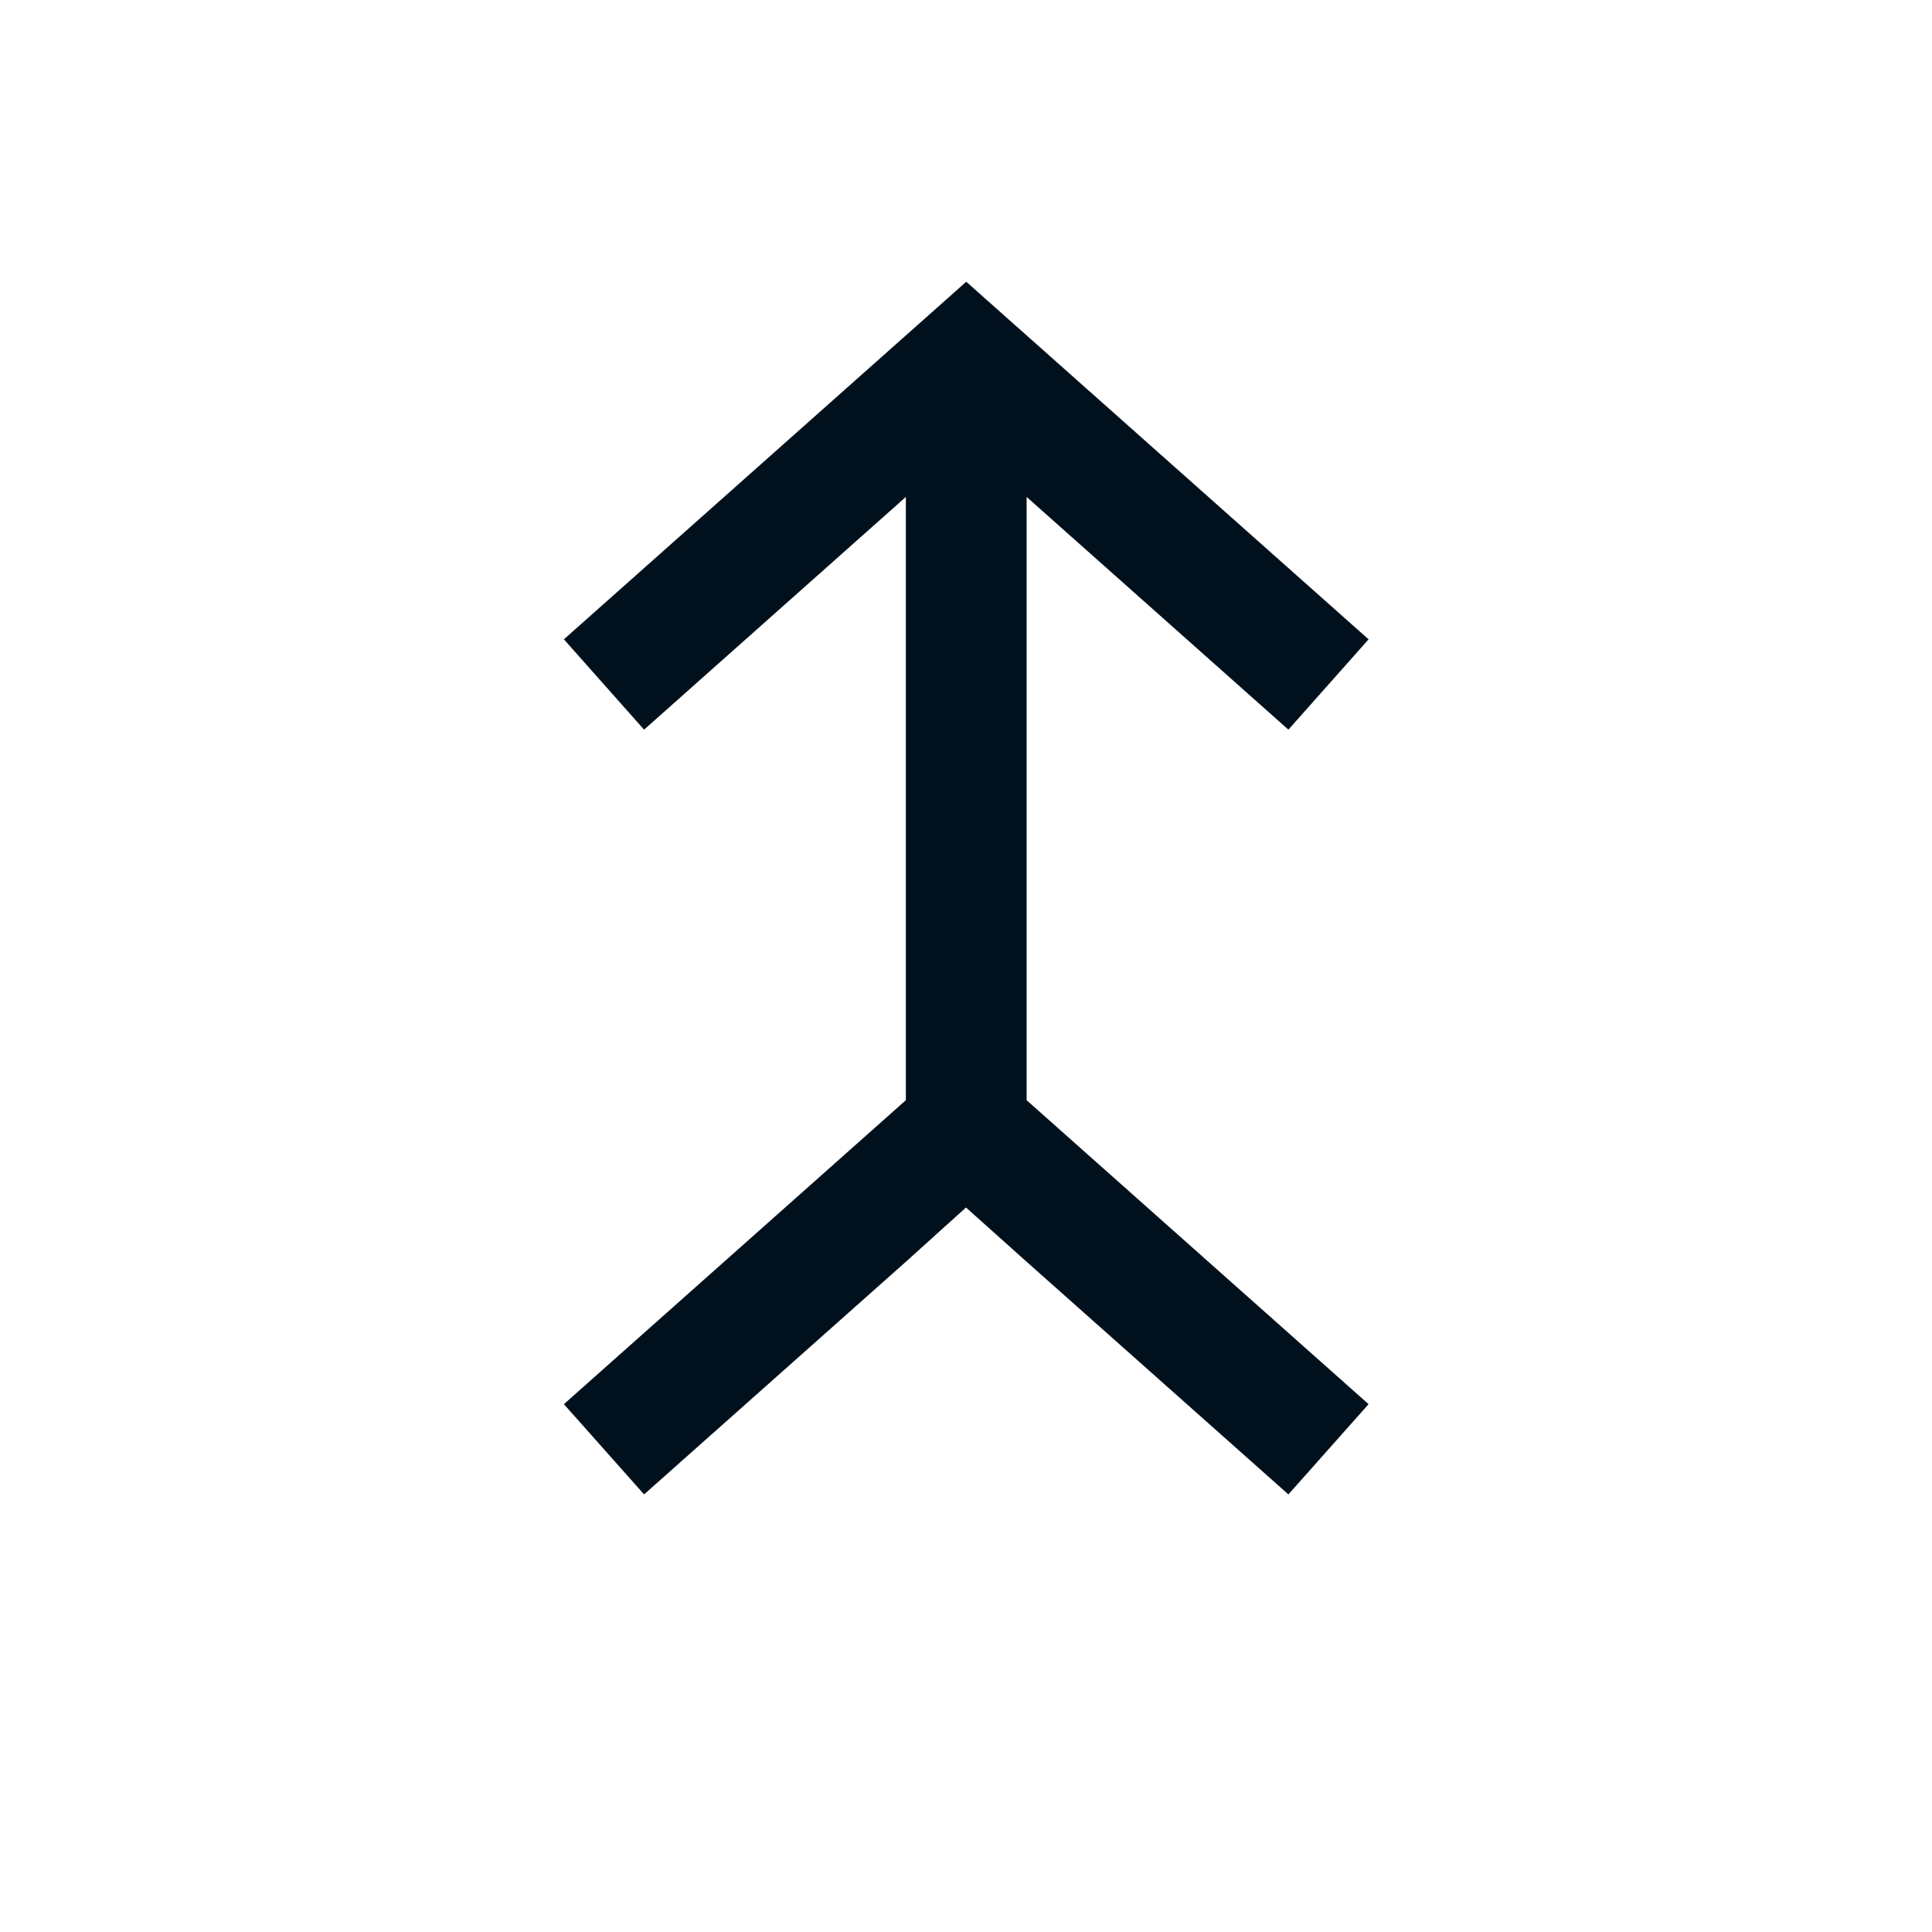 <svg width="24" height="24" viewBox="0 0 24 24" fill="none" xmlns="http://www.w3.org/2000/svg">
<path fill-rule="evenodd" clip-rule="evenodd" d="M8.001 9.064L11.253 6.173V13.667L7.005 17.443L8.001 18.564L11.253 15.674L12 15L12.753 15.674L16.005 18.564L17.001 17.443L12.753 13.667V6.173L16.005 9.064L17.001 7.942L12.003 3.5L7.005 7.942L8.001 9.064Z" fill="#00101C"/>
</svg>
